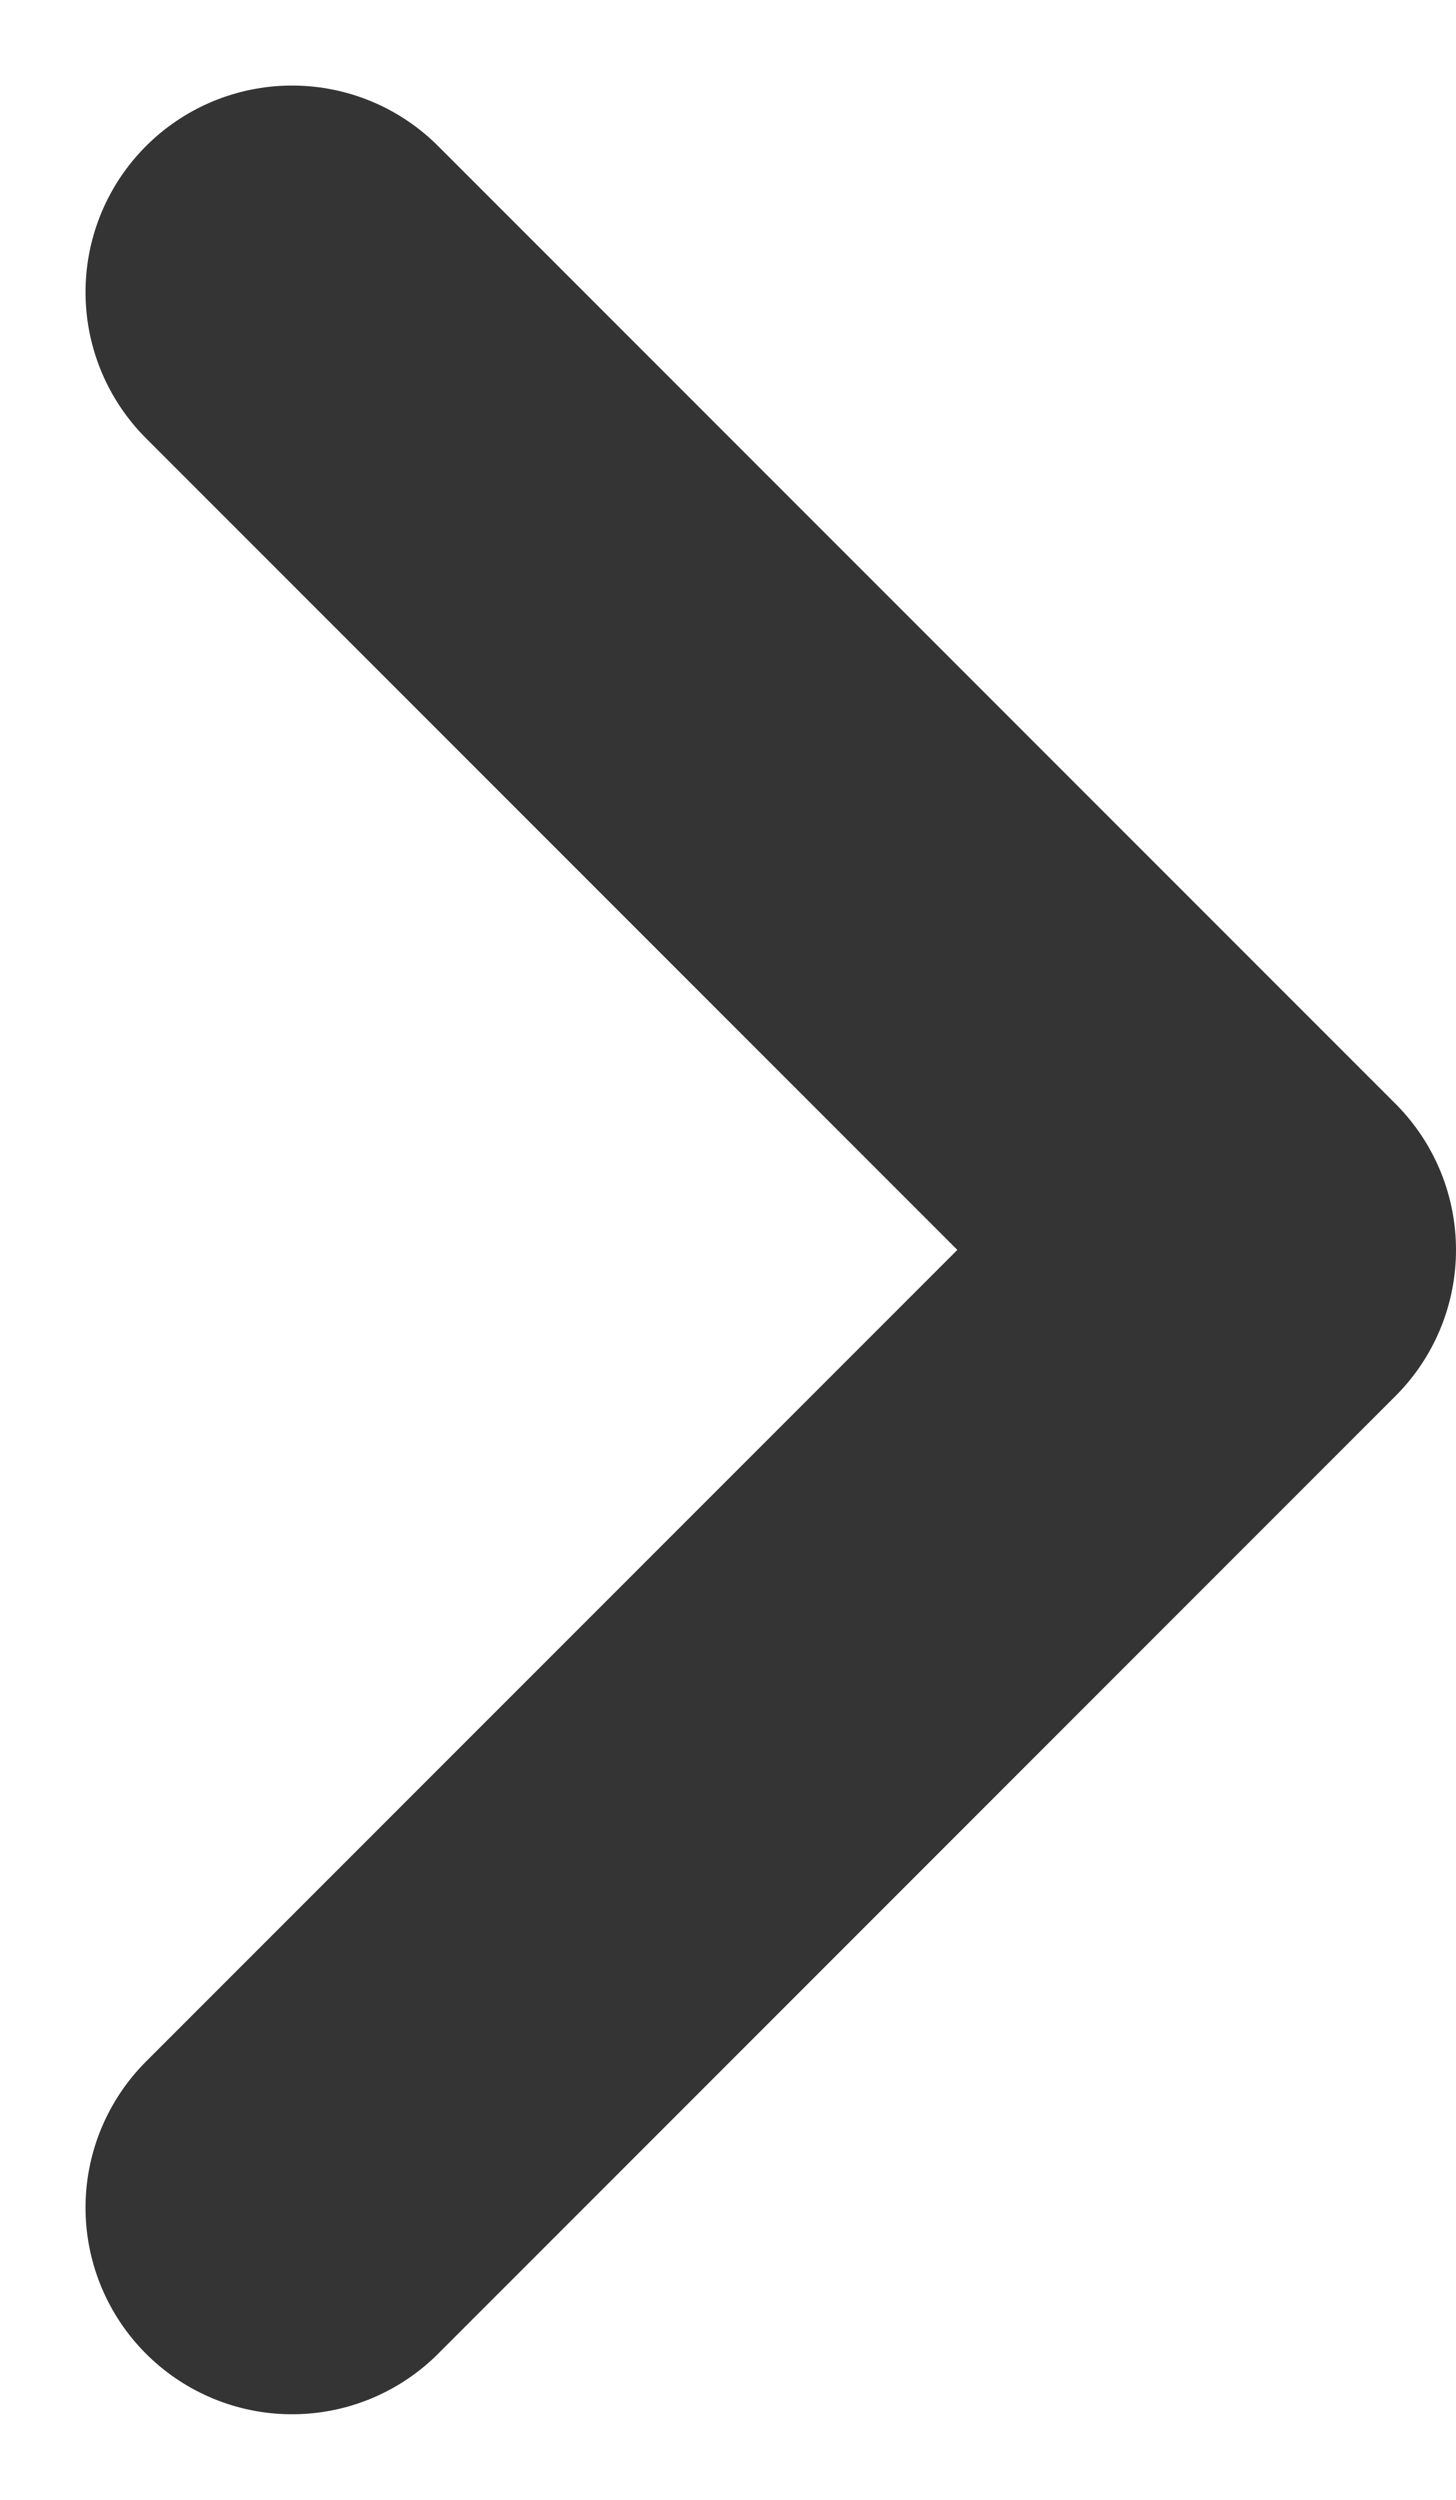 <svg xmlns="http://www.w3.org/2000/svg" width="7.049" height="12.099" viewBox="0 0 7.049 12.099">
  <path id="Vector" d="M0,9.27,4.635,4.635,0,0" transform="translate(1.414 1.414)" fill="none" stroke="#343434" stroke-linecap="round" stroke-linejoin="round" stroke-width="2" stroke-dasharray="0 0"/>
</svg>
